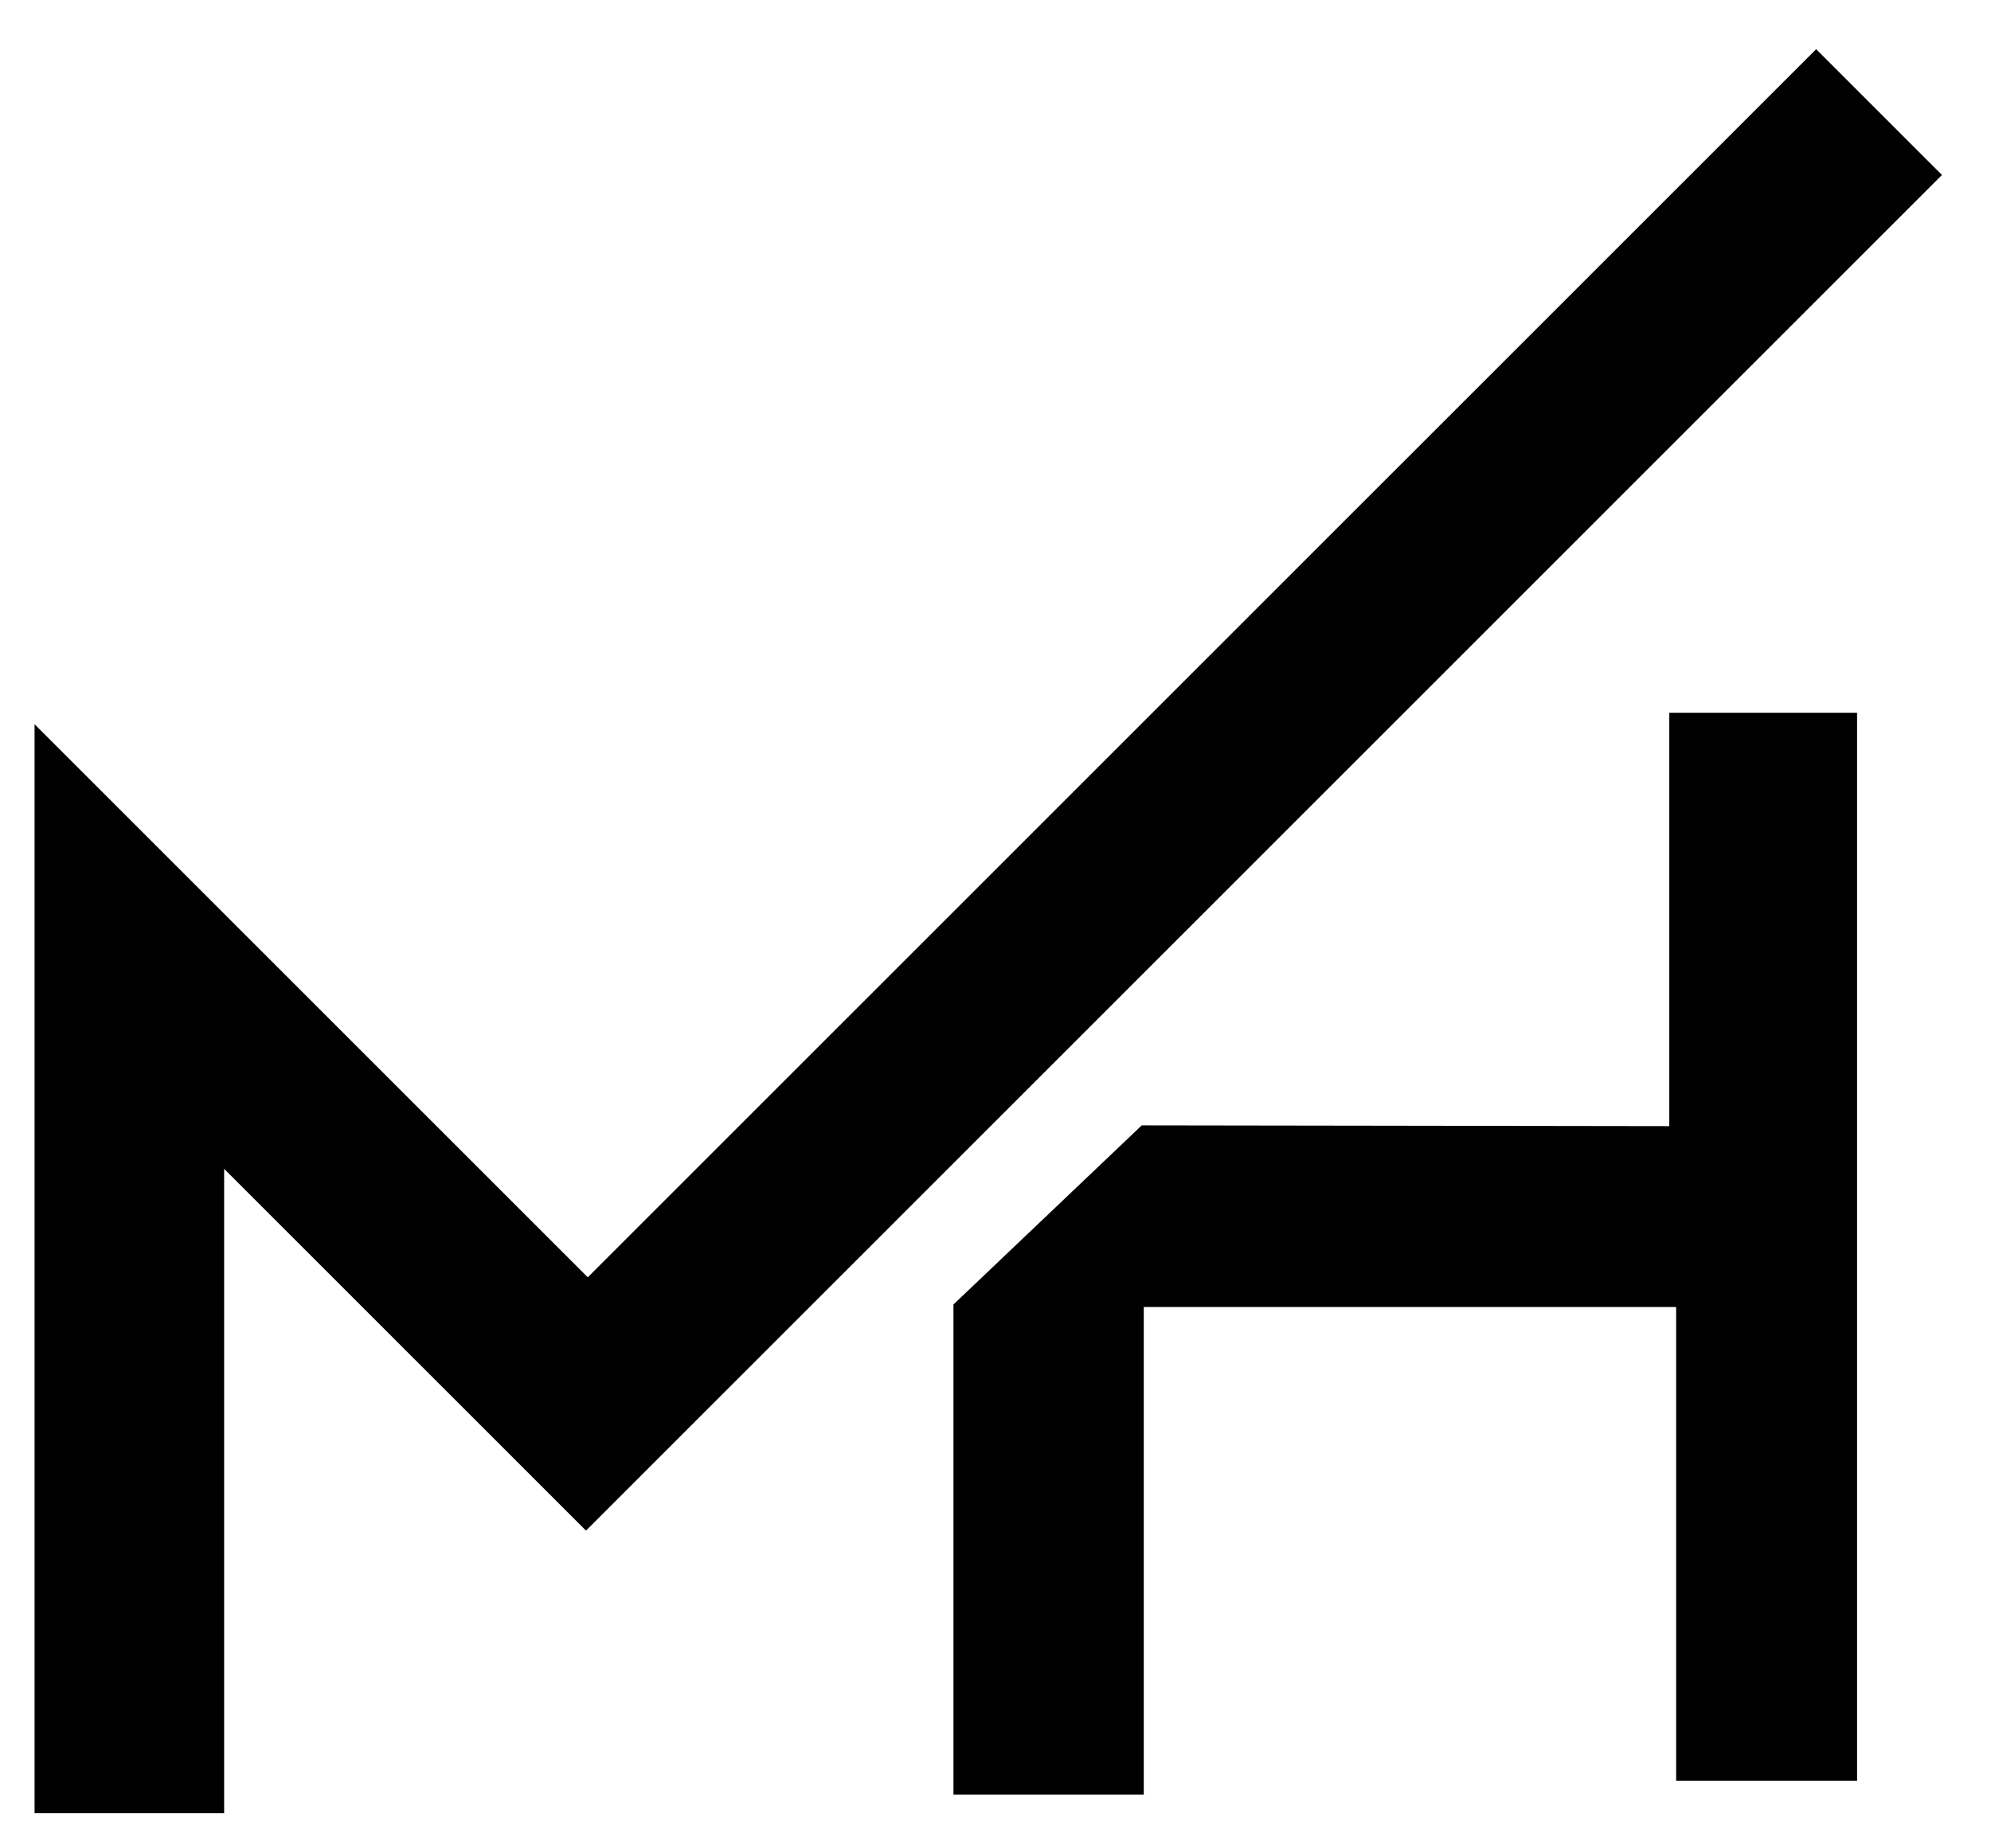 <svg xmlns="http://www.w3.org/2000/svg" xml:space="preserve" width="5.747mm" height="5.335mm" version="1.1" style="shape-rendering:geometricPrecision; text-rendering:geometricPrecision; image-rendering:optimizeQuality; fill-rule:evenodd; clip-rule:evenodd"
viewBox="0 0 78.35 72.72"
 xmlns:xlink="http://www.w3.org/1999/xlink"
 xmlns:xodm="http://www.corel.com/coreldraw/odm/2003">
 <g id="Capa_x0020_1">
  <g id="_1822524010352">
   <polygon class="fil0 str0" points="76.42,6.88 71.47,1.93 23.13,50.27 1.36,28.5 1.36,71.36 8.82,71.36 8.82,46 23.06,60.24 "/>
   <polygon class="fil0 str0" points="44.93,44.29 37.52,51.34 37.52,70.63 45.01,70.63 45.01,51.44 65.96,51.44 65.96,70.09 73.08,70.09 73.08,28.05 65.69,28.05 65.69,44.32 "/>
  </g>
 </g>
</svg>
